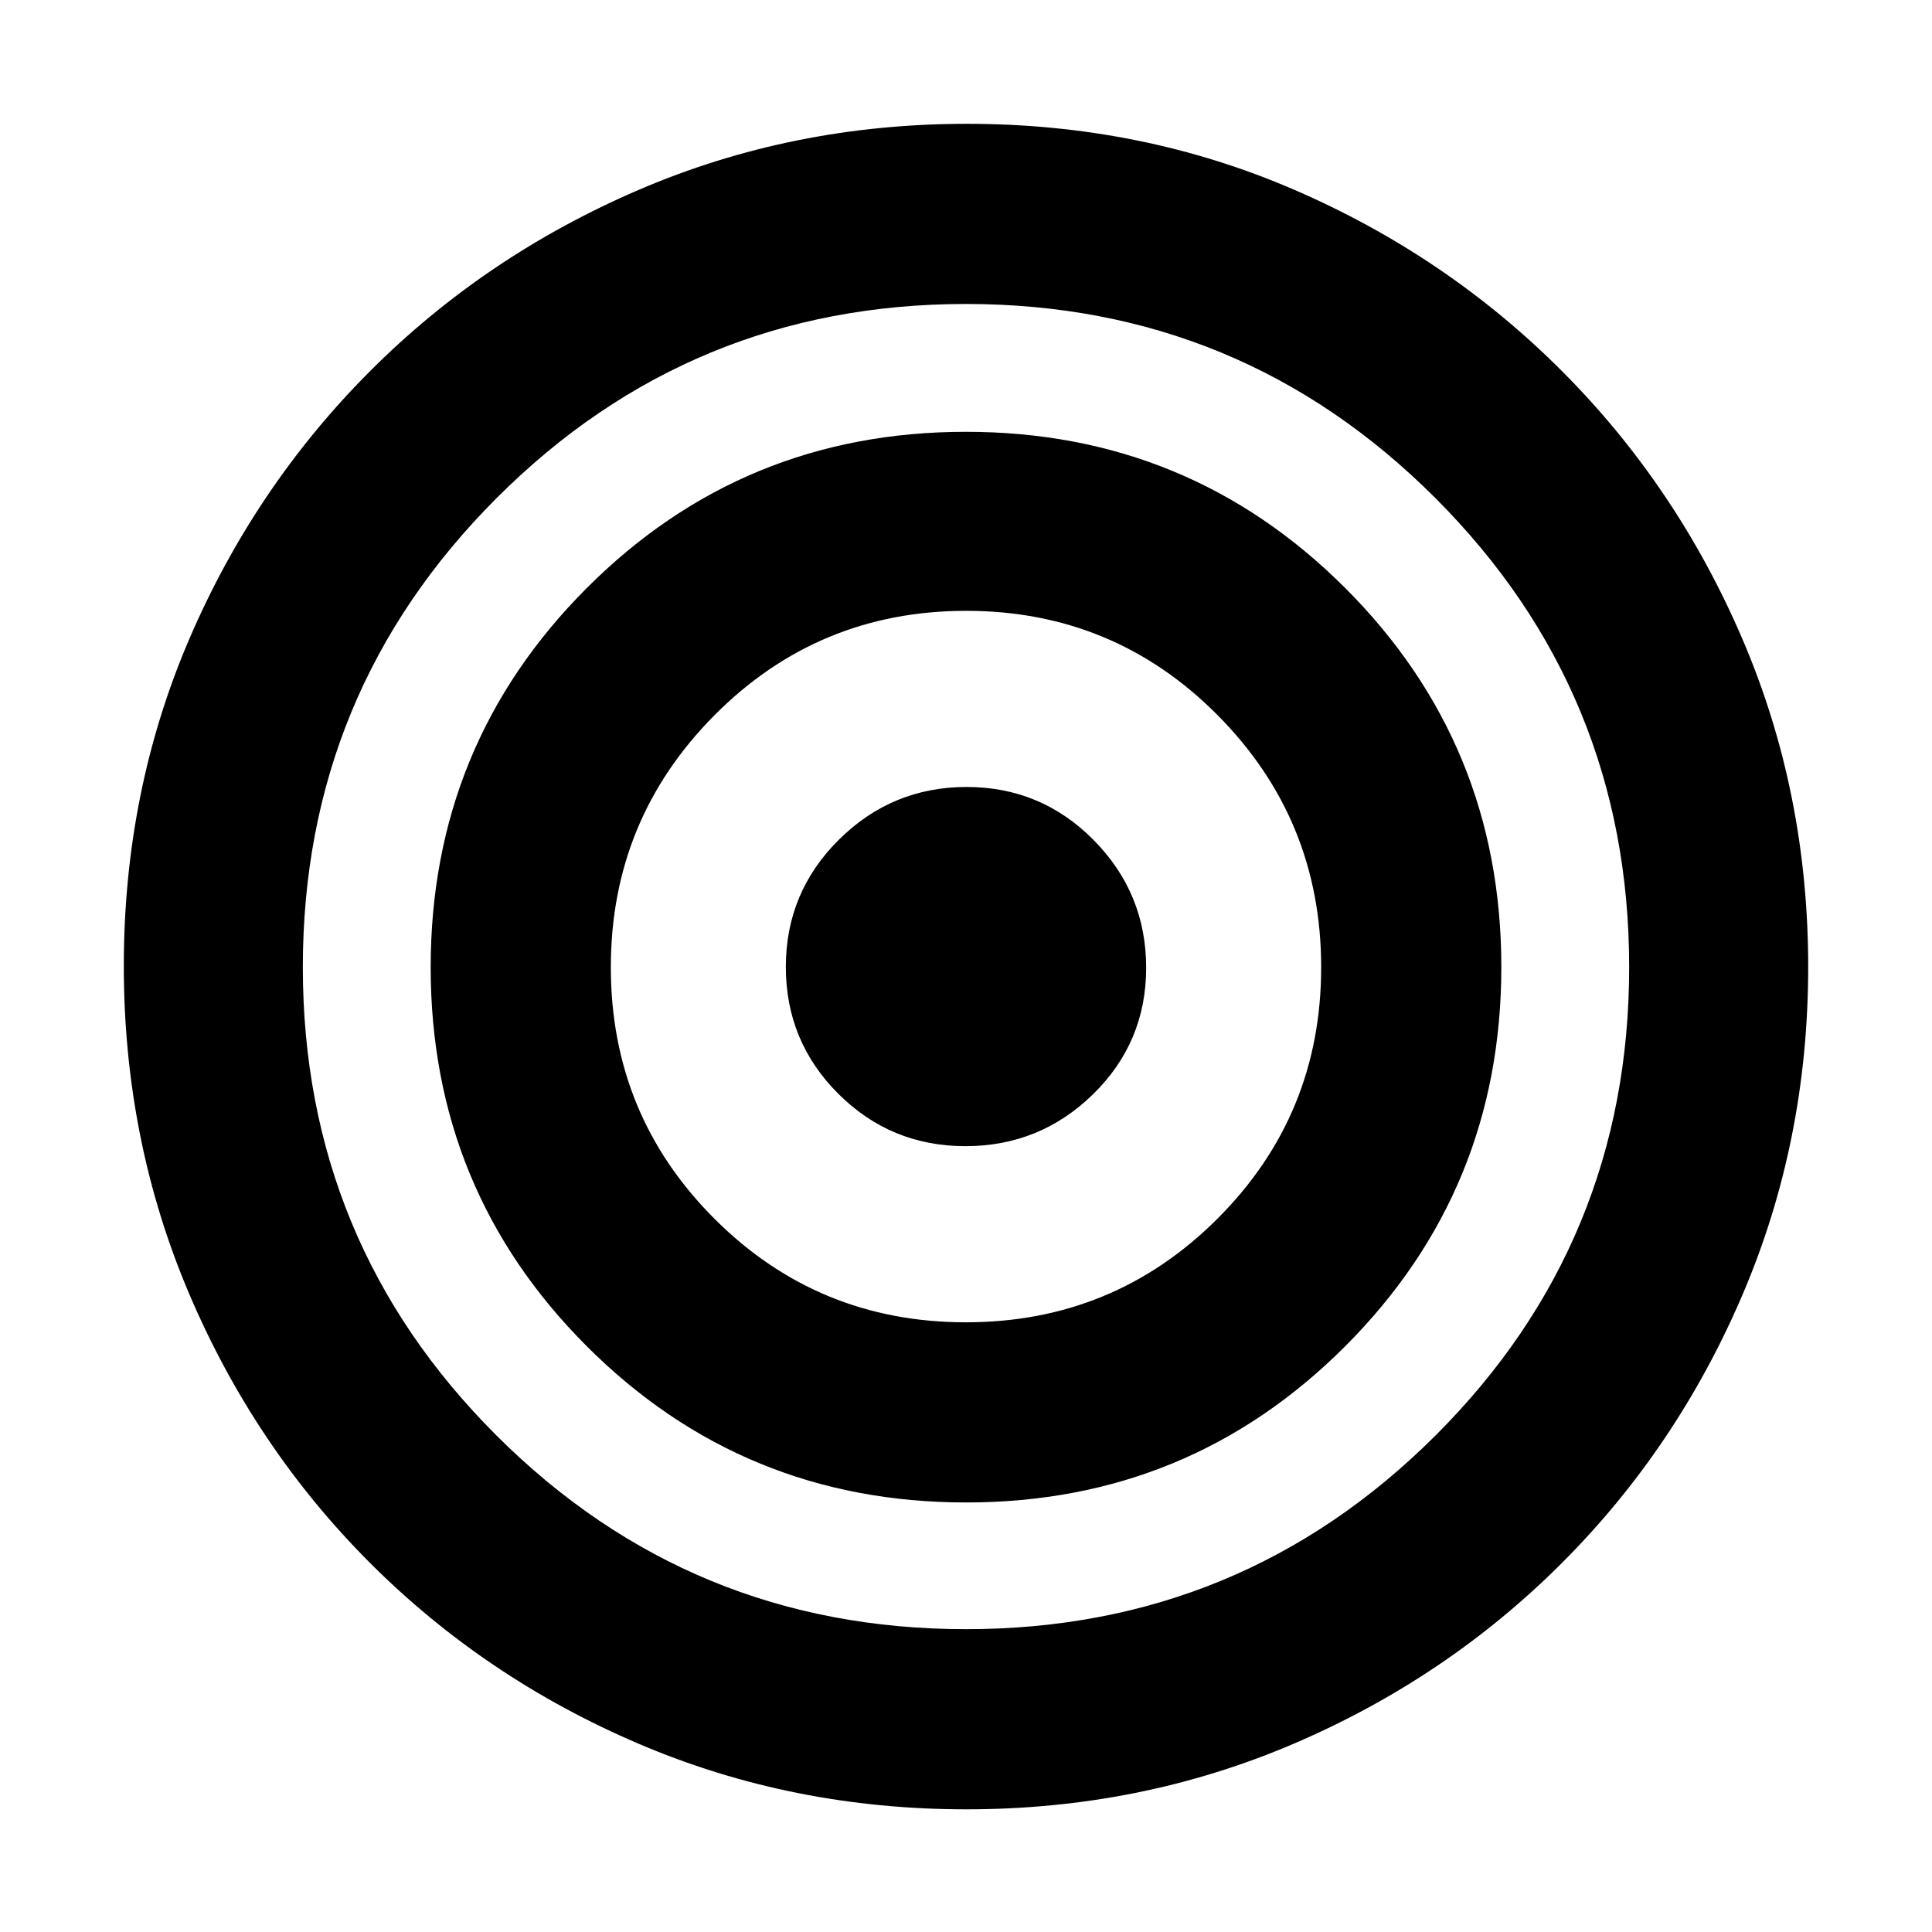 <svg xmlns="http://www.w3.org/2000/svg" height="20" viewBox="0 -960 960 960" width="20"><path d="M480.145-60.955q-86.493 0-162.711-32.543-76.218-32.544-133.522-89.849-57.305-57.304-89.848-133.611Q61.52-393.264 61.52-480.024q0-86.759 32.544-162.477 32.543-75.717 89.767-133.037 57.224-57.319 133.568-90.131 76.344-32.811 163.147-32.811 86.802 0 162.638 32.811 75.836 32.812 133.022 90.131 57.187 57.32 89.73 133.392 32.544 76.073 32.544 162.566 0 86.493-32.544 162.711-32.543 76.218-89.848 133.522-57.304 57.305-133.377 89.849-76.072 32.543-162.566 32.543ZM480-150.477q136.783 0 233.153-96.088 96.37-96.087 96.37-232.87 0-136.783-96.37-233.153-96.37-96.369-233.153-96.369t-233.153 96.369q-96.37 96.37-96.37 233.153t96.37 232.87q96.37 96.088 233.153 96.088Zm.066-62.956q-110.806 0-188.437-77.565-77.63-77.564-77.63-188.37 0-110.806 77.564-188.437 77.564-77.631 188.371-77.631 110.806 0 188.436 77.564 77.631 77.565 77.631 188.371 0 110.806-77.564 188.437-77.564 77.631-188.371 77.631Zm-.141-89.523q73.466 0 125.01-51.469 51.544-51.468 51.544-124.935 0-73.466-51.469-125.292-51.468-51.827-124.935-51.827-73.466 0-125.01 51.827-51.544 51.826-51.544 125.292 0 73.467 51.469 124.935 51.468 51.469 124.935 51.469Zm-.222-87.521q-37.051 0-63.138-26.017-26.088-26.017-26.088-63.068t26.385-63.223q26.385-26.172 63.435-26.172 37.051 0 63.138 26.384 26.088 26.385 26.088 63.436 0 37.05-26.385 62.855t-63.435 25.805Z"/></svg>